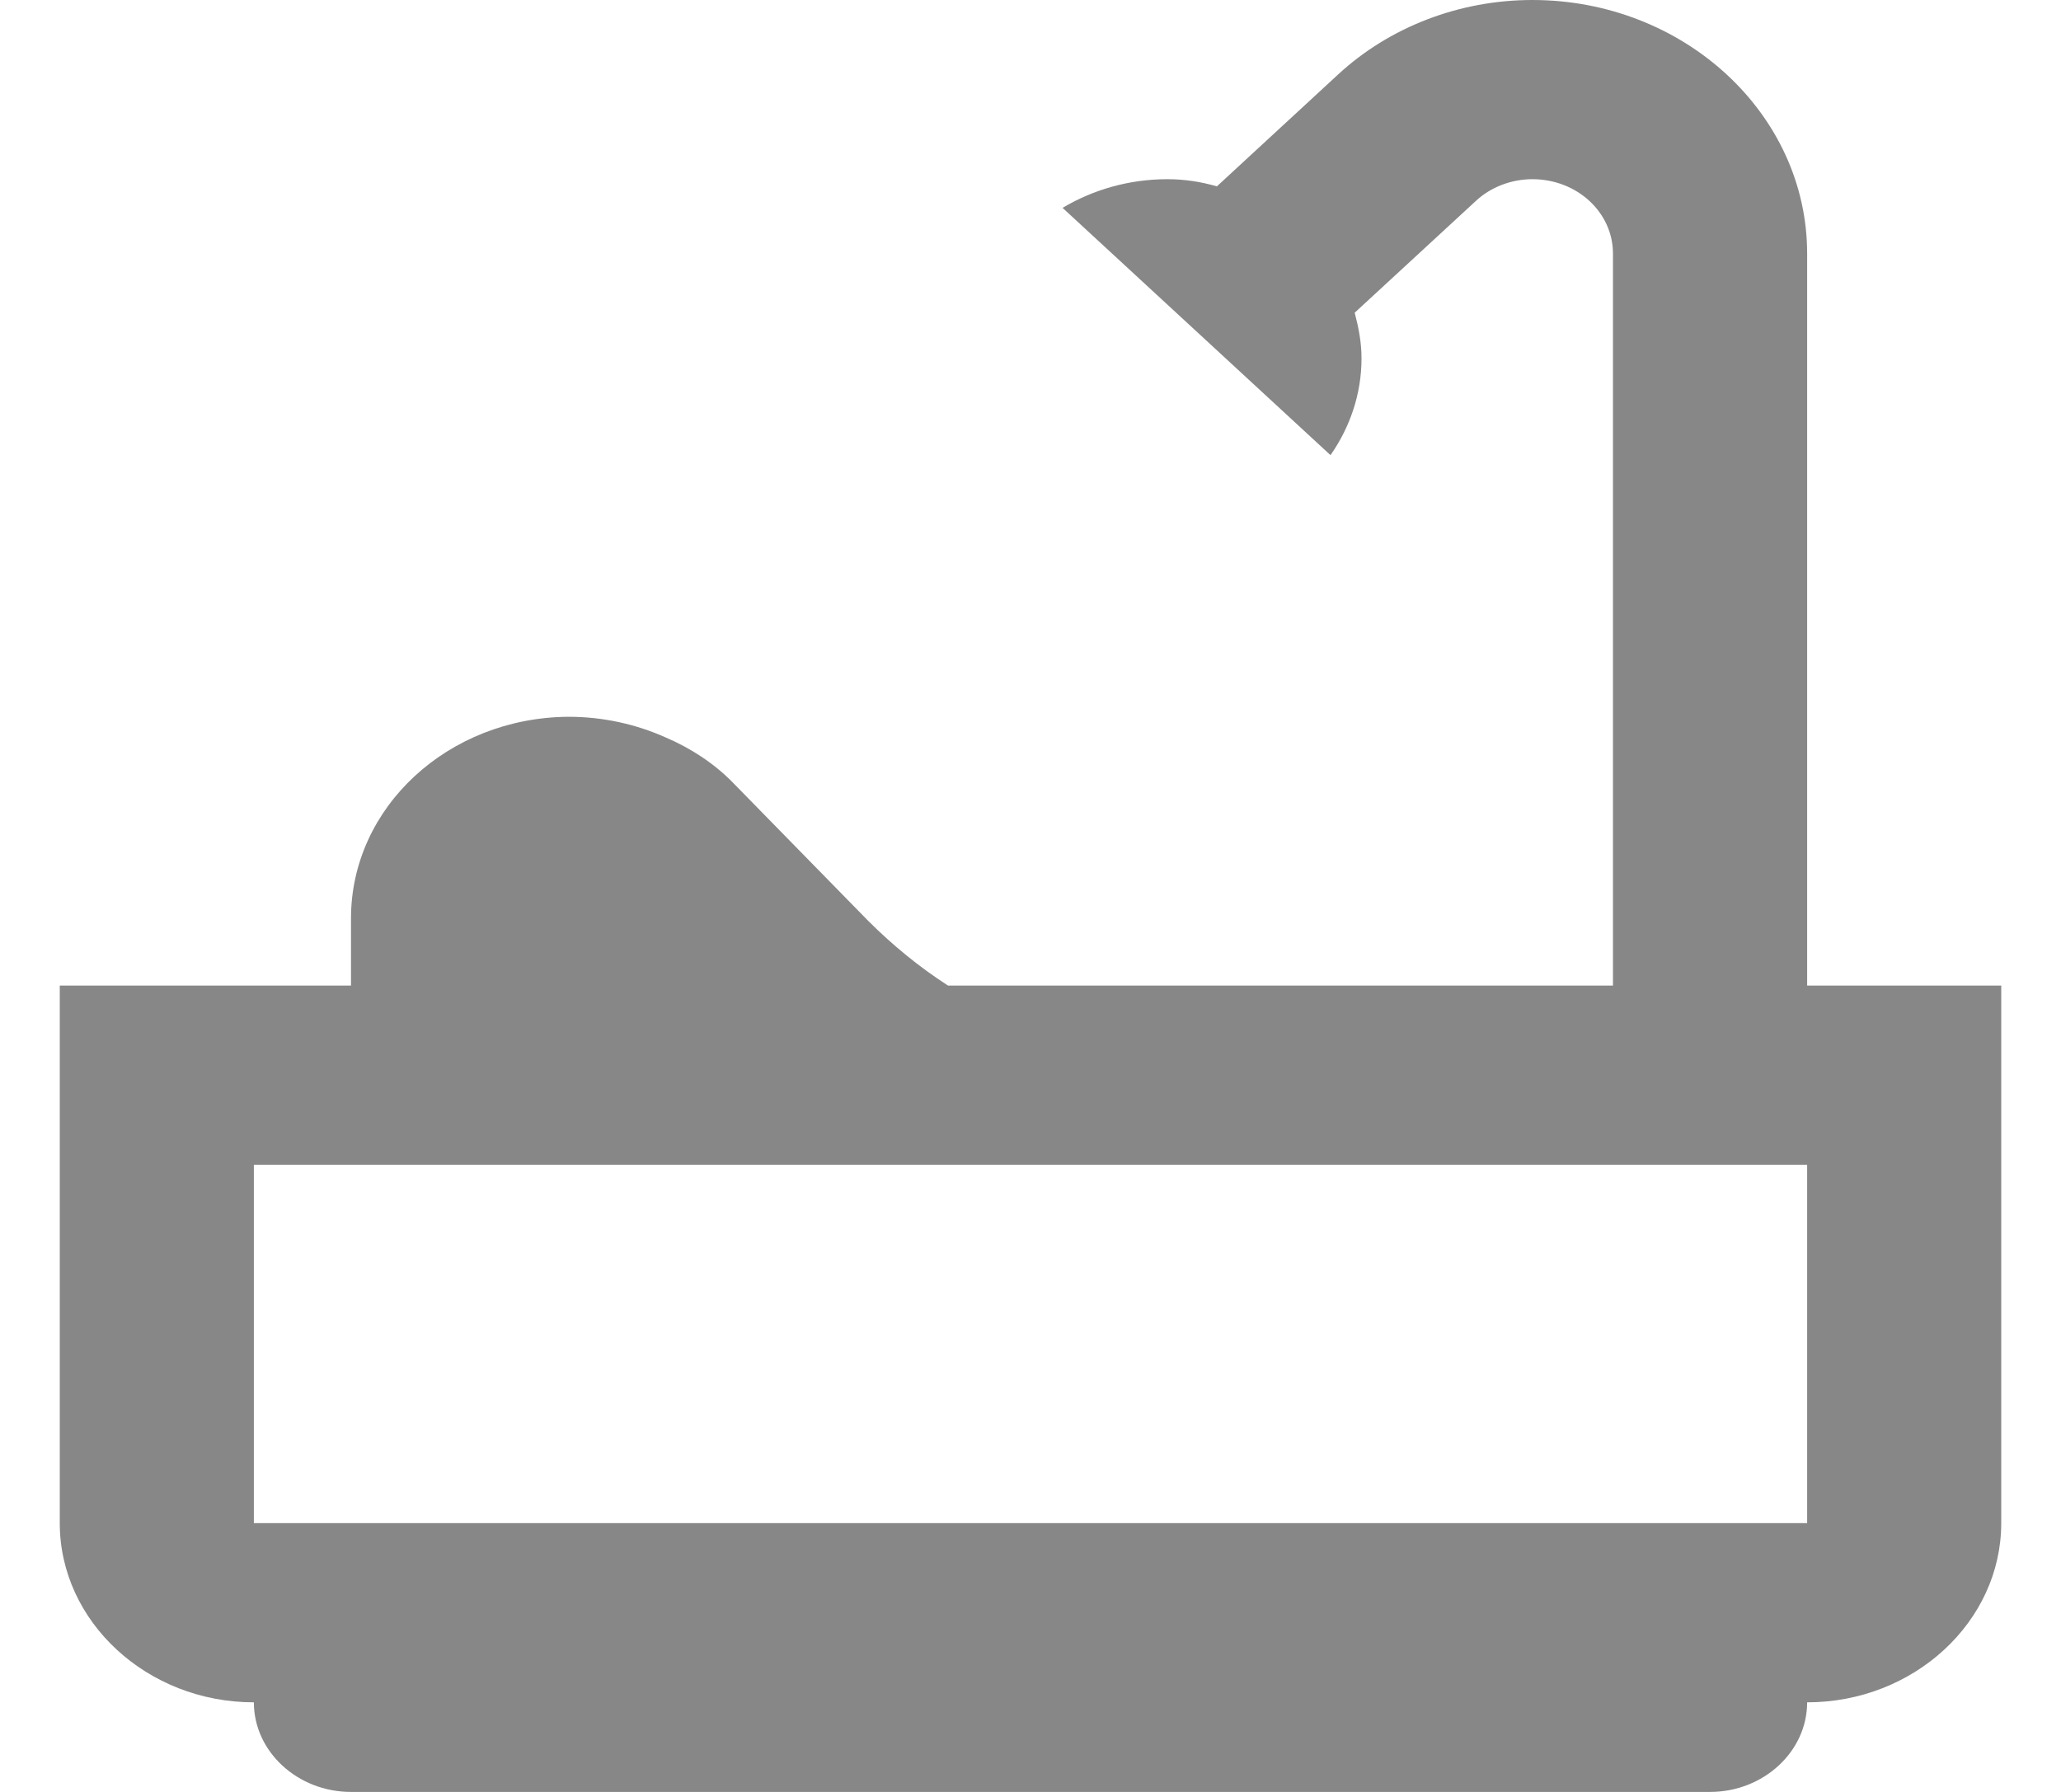 <svg width="23" height="20" viewBox="0 0 23 20" fill="currentColor" xmlns="http://www.w3.org/2000/svg">
<path d="M20.167 11V2.83C20.167 1.27 18.791 0 17.101 0C16.288 0 15.508 0.3 14.934 0.83L13.58 2.08C13.407 2.03 13.223 2 13.028 2C12.594 2 12.193 2.12 11.858 2.32L14.848 5.08C15.064 4.77 15.194 4.4 15.194 4C15.194 3.82 15.162 3.66 15.118 3.49L16.473 2.24C16.635 2.09 16.863 2 17.101 2C17.599 2 18 2.37 18 2.83V11H10.579C10.254 10.79 9.962 10.55 9.691 10.28L8.174 8.73C7.968 8.52 7.708 8.35 7.427 8.23C7.091 8.08 6.723 8 6.343 8C5 8.01 3.917 9.01 3.917 10.25V11H0.667V17C0.667 18.1 1.642 19 2.833 19C2.833 19.55 3.321 20 3.917 20H19.083C19.679 20 20.167 19.55 20.167 19C21.358 19 22.333 18.1 22.333 17V11H20.167ZM20.167 17H2.833V13H20.167V17Z" fill="#878787"/>
</svg>
